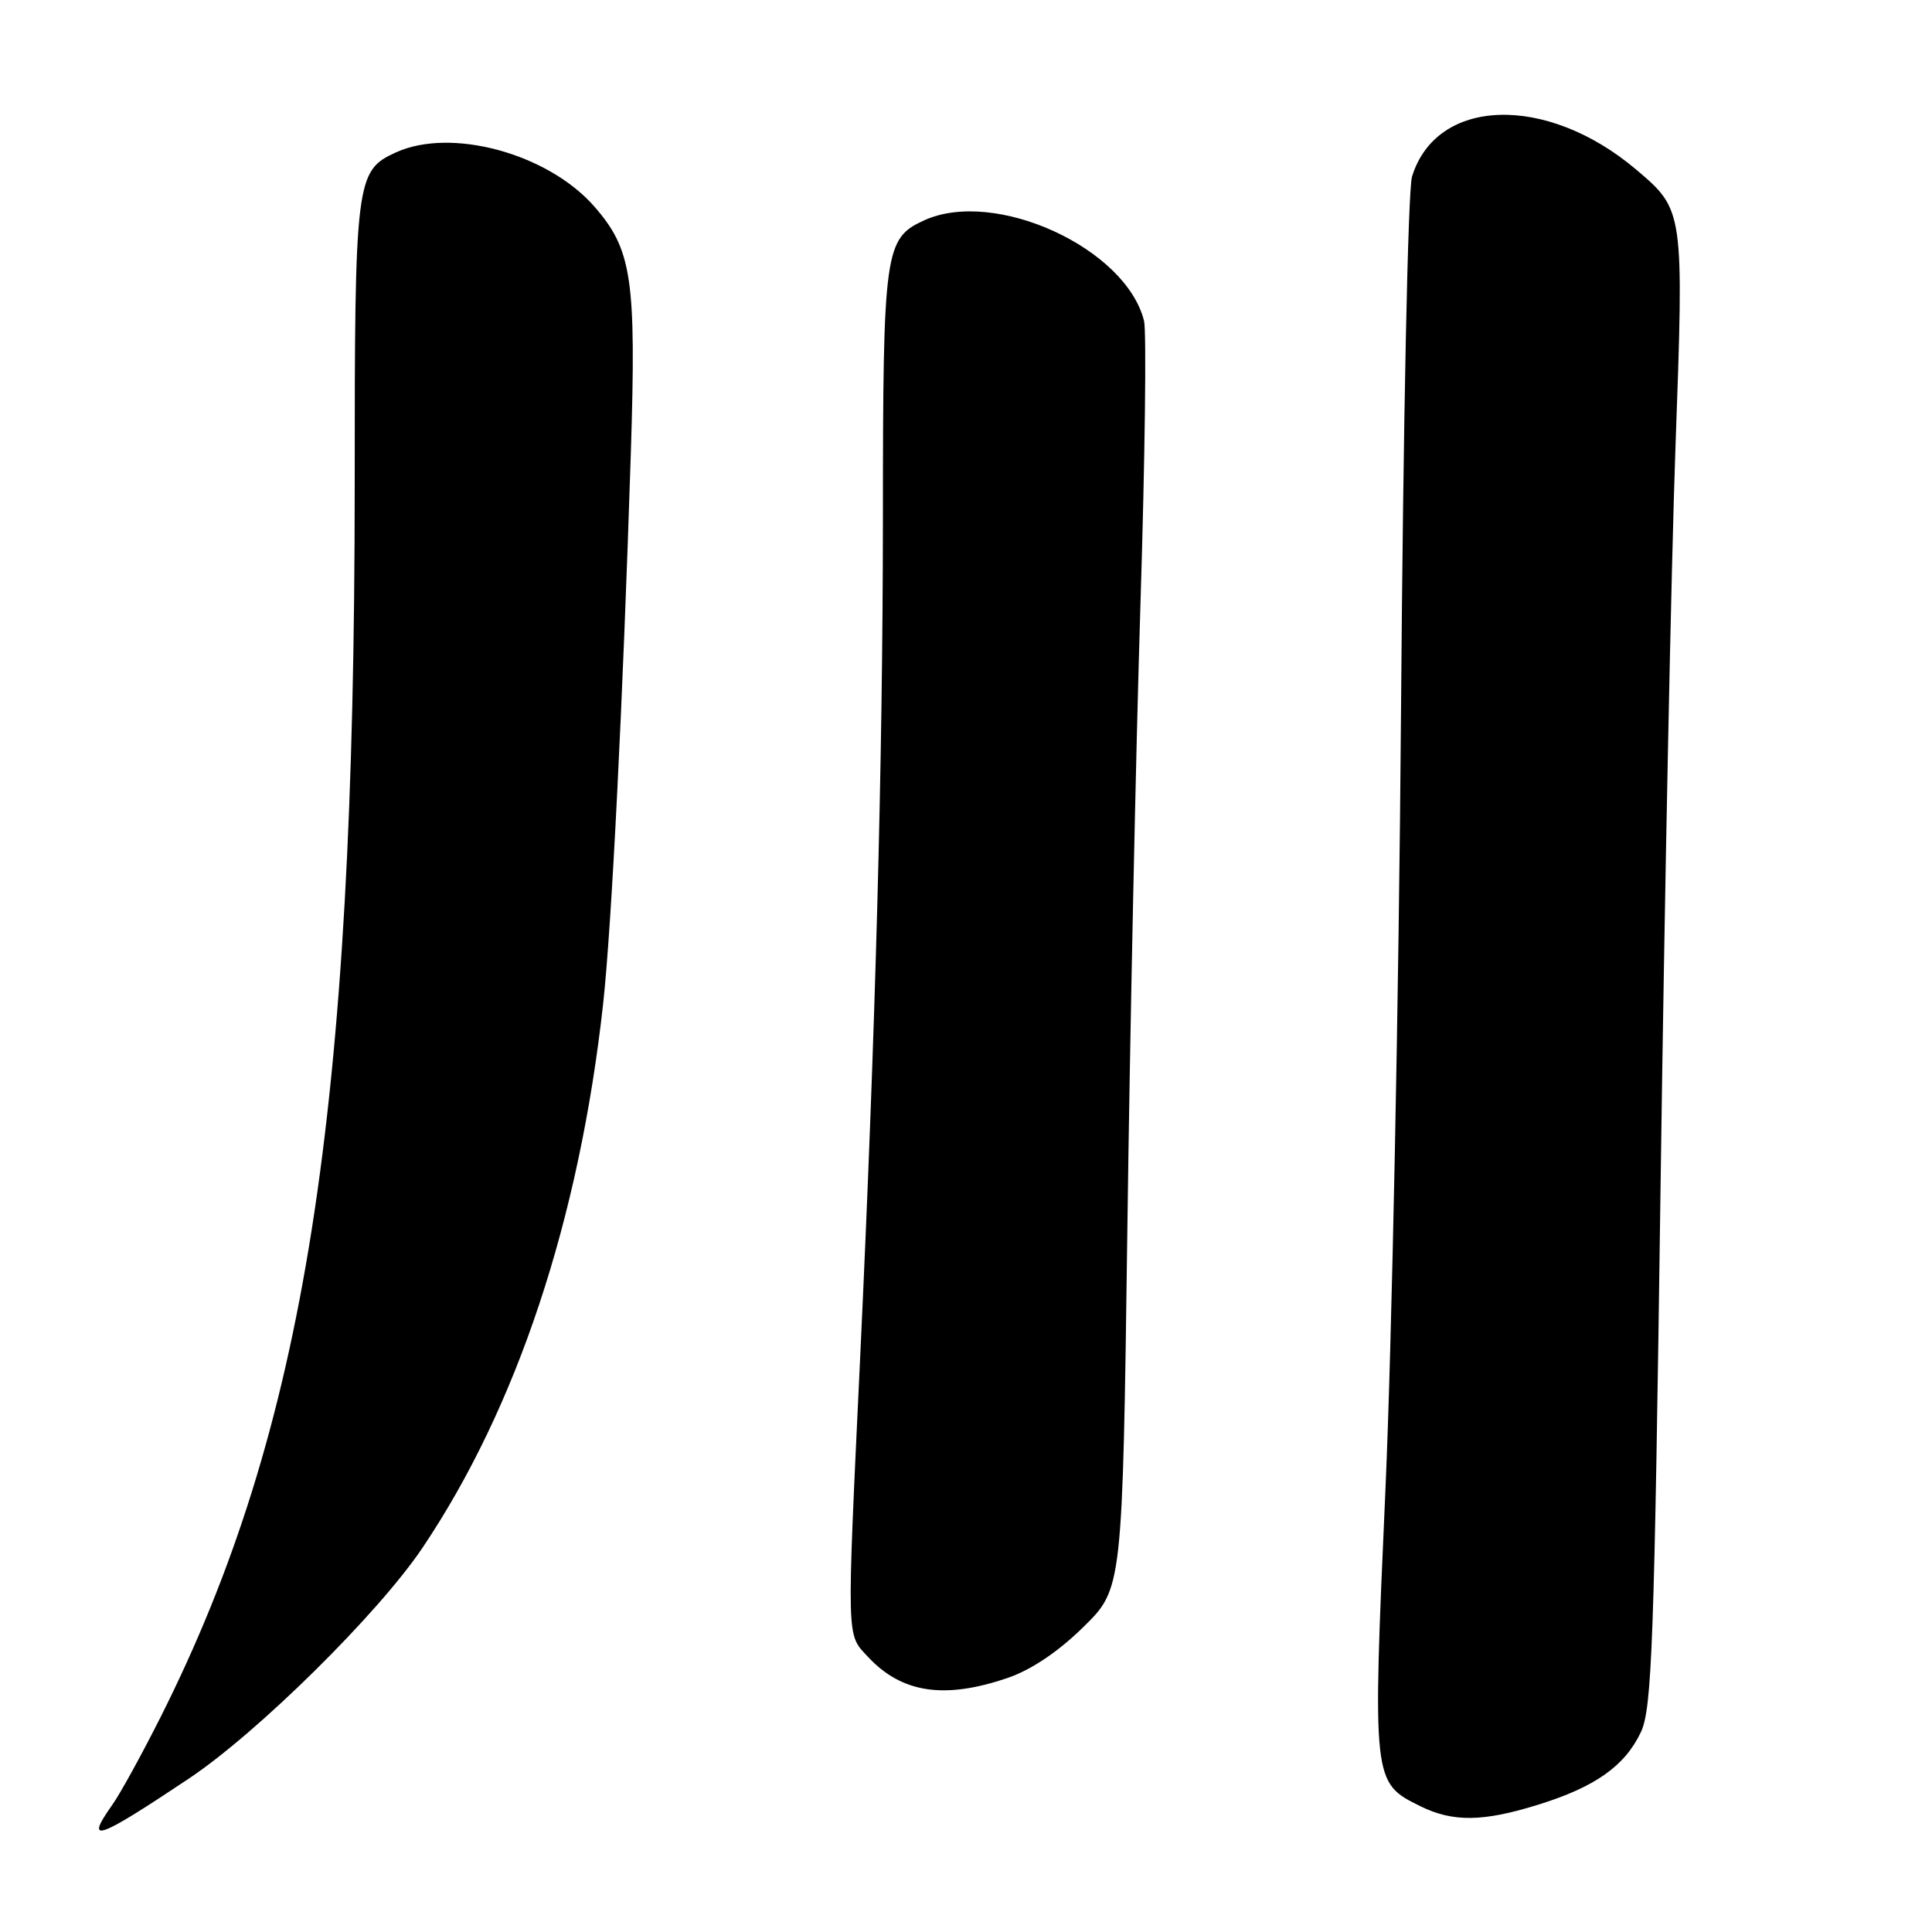 <?xml version="1.0" encoding="UTF-8" standalone="no"?>
<!DOCTYPE svg PUBLIC "-//W3C//DTD SVG 1.1//EN" "http://www.w3.org/Graphics/SVG/1.1/DTD/svg11.dtd" >
<svg xmlns="http://www.w3.org/2000/svg" xmlns:xlink="http://www.w3.org/1999/xlink" version="1.1" viewBox="0 0 256 256">
 <g >
 <path fill="currentColor"
d=" M 25.00 235.69 C 34.14 229.59 50.13 213.80 55.99 205.08 C 68.51 186.45 76.76 161.59 79.92 133.00 C 81.04 122.81 82.53 93.18 83.59 60.00 C 84.32 36.88 83.75 33.07 78.72 27.33 C 72.57 20.33 59.79 16.86 52.47 20.19 C 47.14 22.62 47.00 23.74 47.00 64.22 C 47.00 147.59 40.41 189.46 21.29 227.50 C 18.80 232.45 15.92 237.69 14.88 239.15 C 11.17 244.39 12.79 243.84 25.00 235.69 Z  M 203.82 239.13 C 211.36 236.79 215.29 234.01 217.42 229.53 C 218.89 226.42 219.20 218.05 220.04 156.76 C 220.56 118.67 221.45 74.78 222.01 59.23 C 223.14 27.84 223.14 27.84 216.79 22.46 C 204.91 12.42 190.34 12.88 187.10 23.40 C 186.56 25.16 185.93 55.79 185.64 94.50 C 185.36 131.90 184.43 178.17 183.58 197.33 C 181.85 236.14 181.86 236.20 188.20 239.33 C 192.53 241.46 196.50 241.41 203.82 239.13 Z  M 133.50 222.34 C 136.62 221.28 140.23 218.86 143.55 215.59 C 148.74 210.50 148.74 210.50 149.38 163.00 C 149.72 136.88 150.51 99.63 151.11 80.24 C 151.72 60.84 151.93 43.87 151.59 42.51 C 149.17 32.85 131.84 24.93 122.47 29.19 C 117.21 31.59 117.00 33.12 116.99 68.70 C 116.97 101.23 116.01 136.68 113.97 180.00 C 112.18 217.95 112.14 216.45 115.00 219.53 C 119.47 224.34 125.12 225.20 133.50 222.34 Z "/>
</g>
</svg>